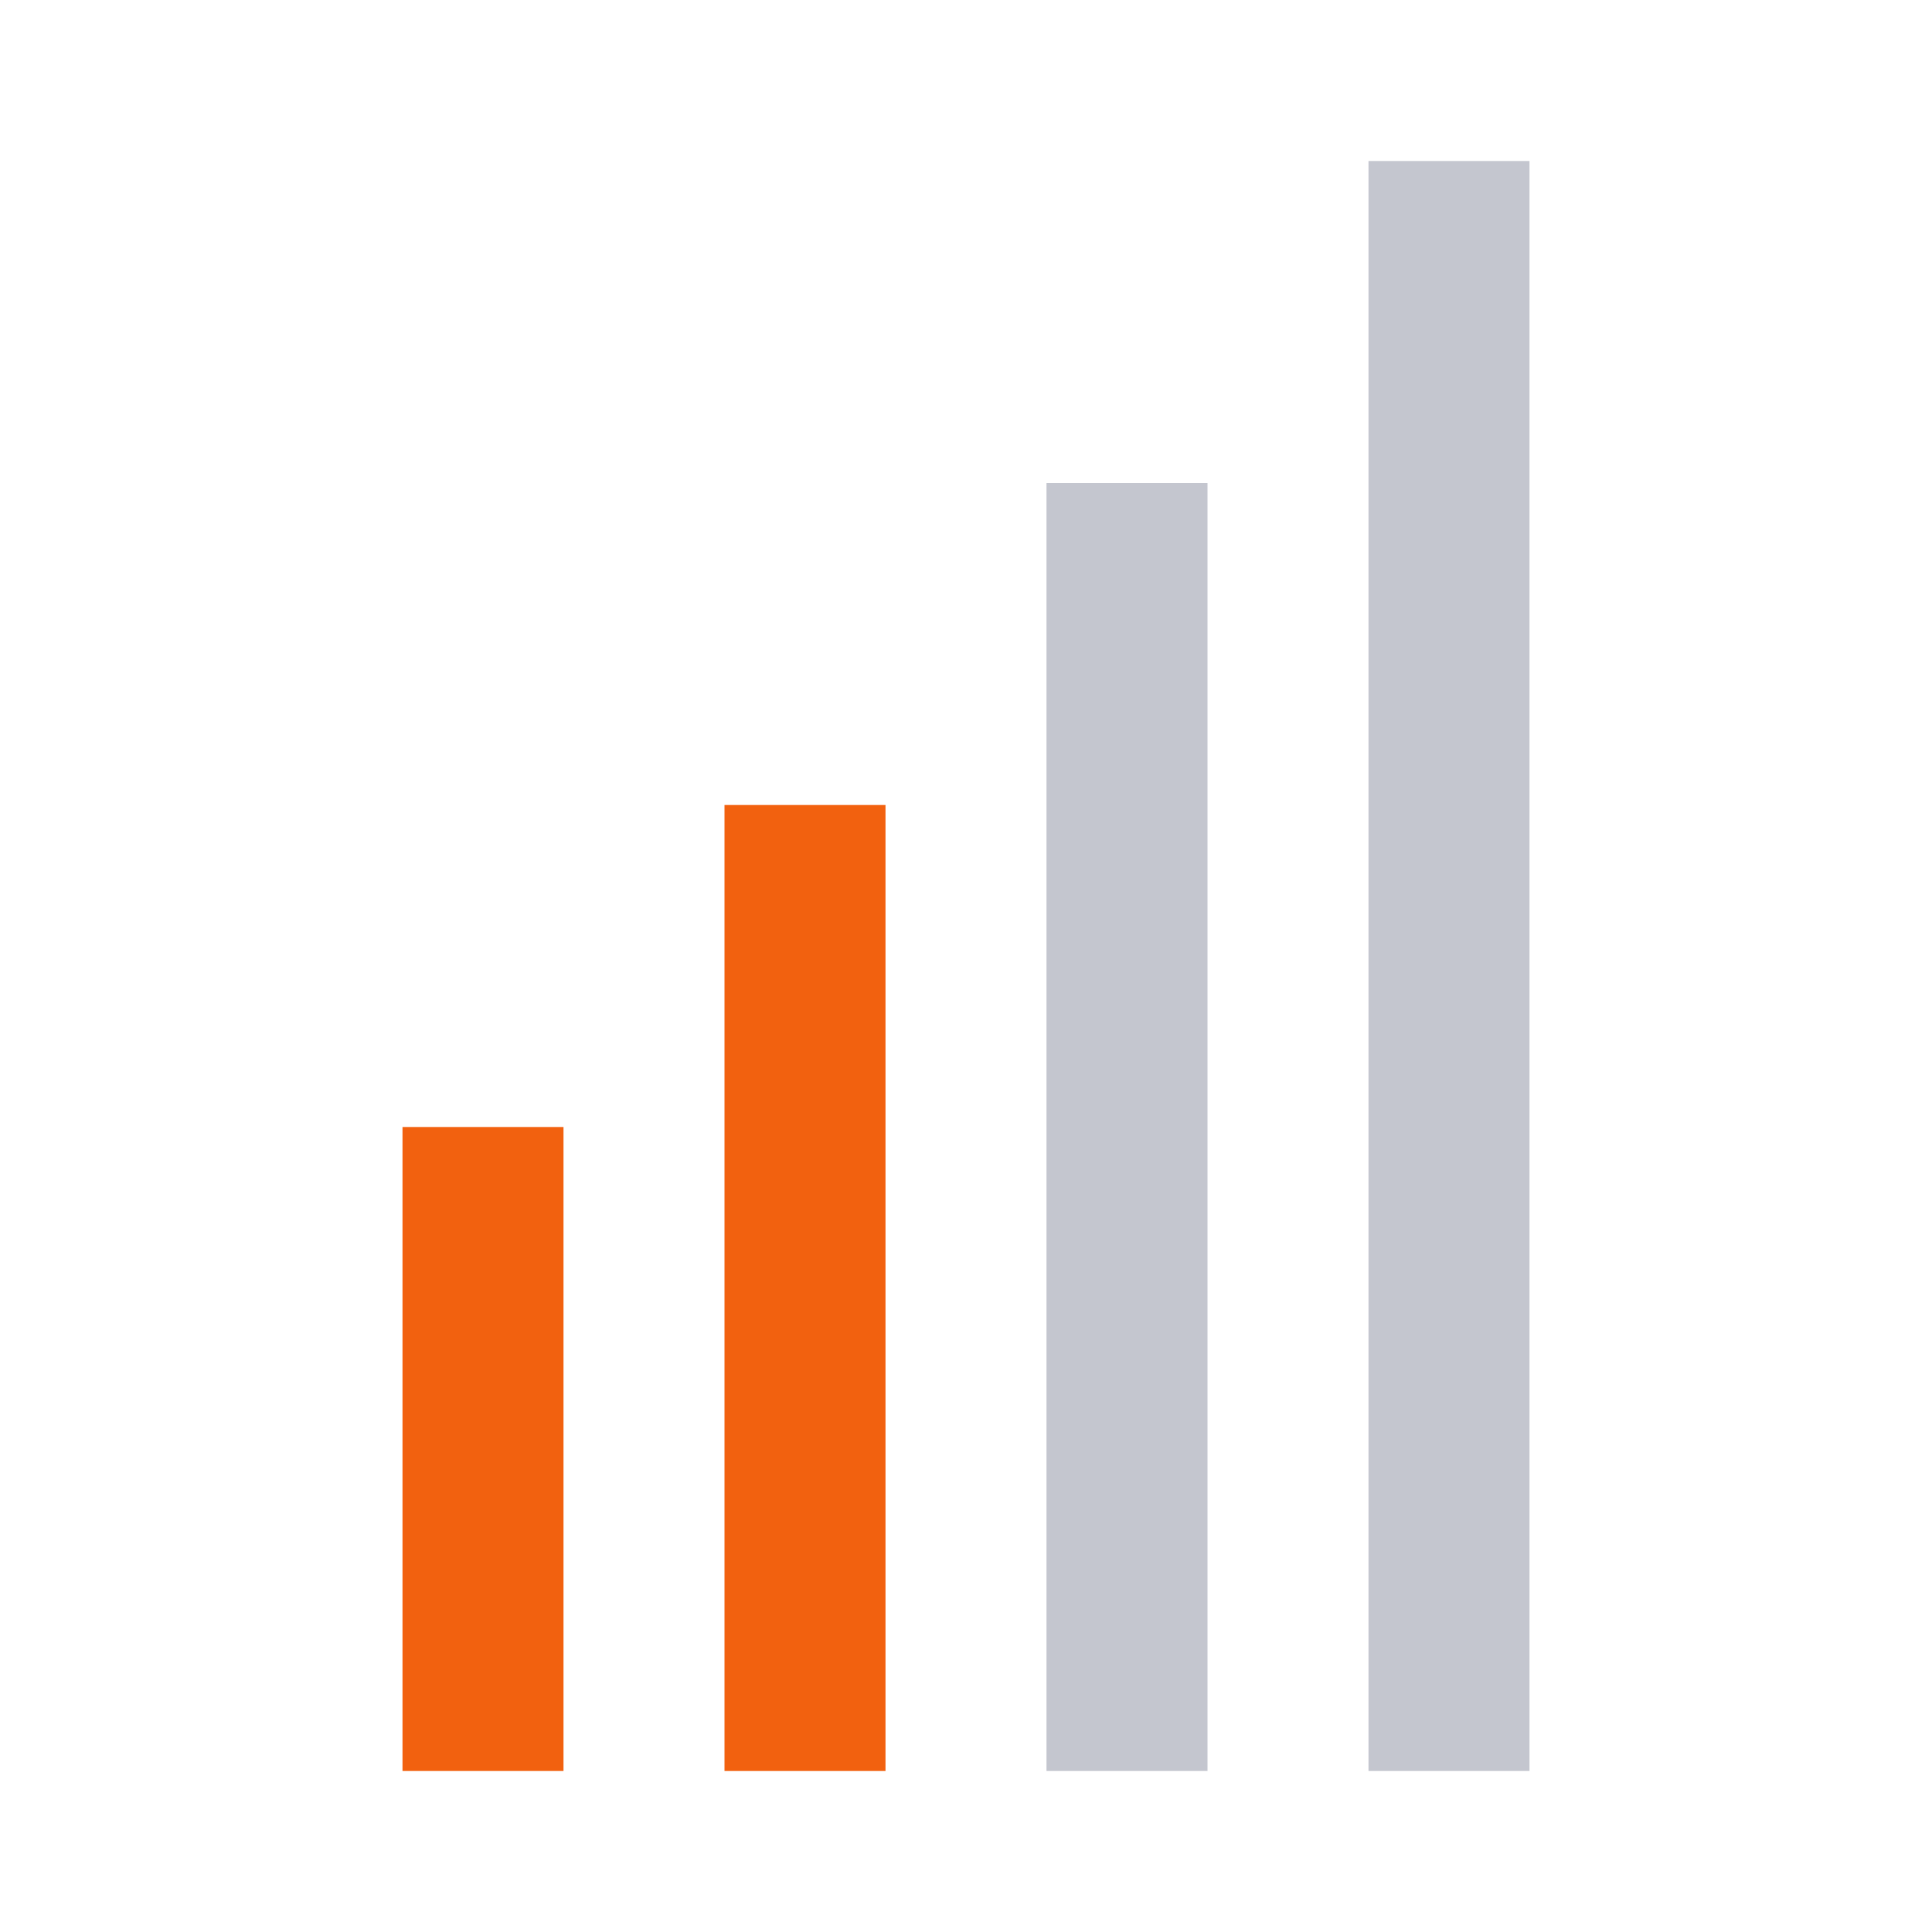 <svg width="24" height="24" viewBox="0 0 24 24" fill="none" xmlns="http://www.w3.org/2000/svg">
<rect width="2" height="8" transform="translate(5 14)" fill="#F2610F"/>
<rect width="2" height="12" transform="translate(9 10)" fill="#F2610F"/>
<rect width="2" height="16" transform="translate(13 6)" fill="#C4C6CF"/>
<rect width="2" height="20" transform="translate(17 2)" fill="#C4C6CF"/>
</svg>
